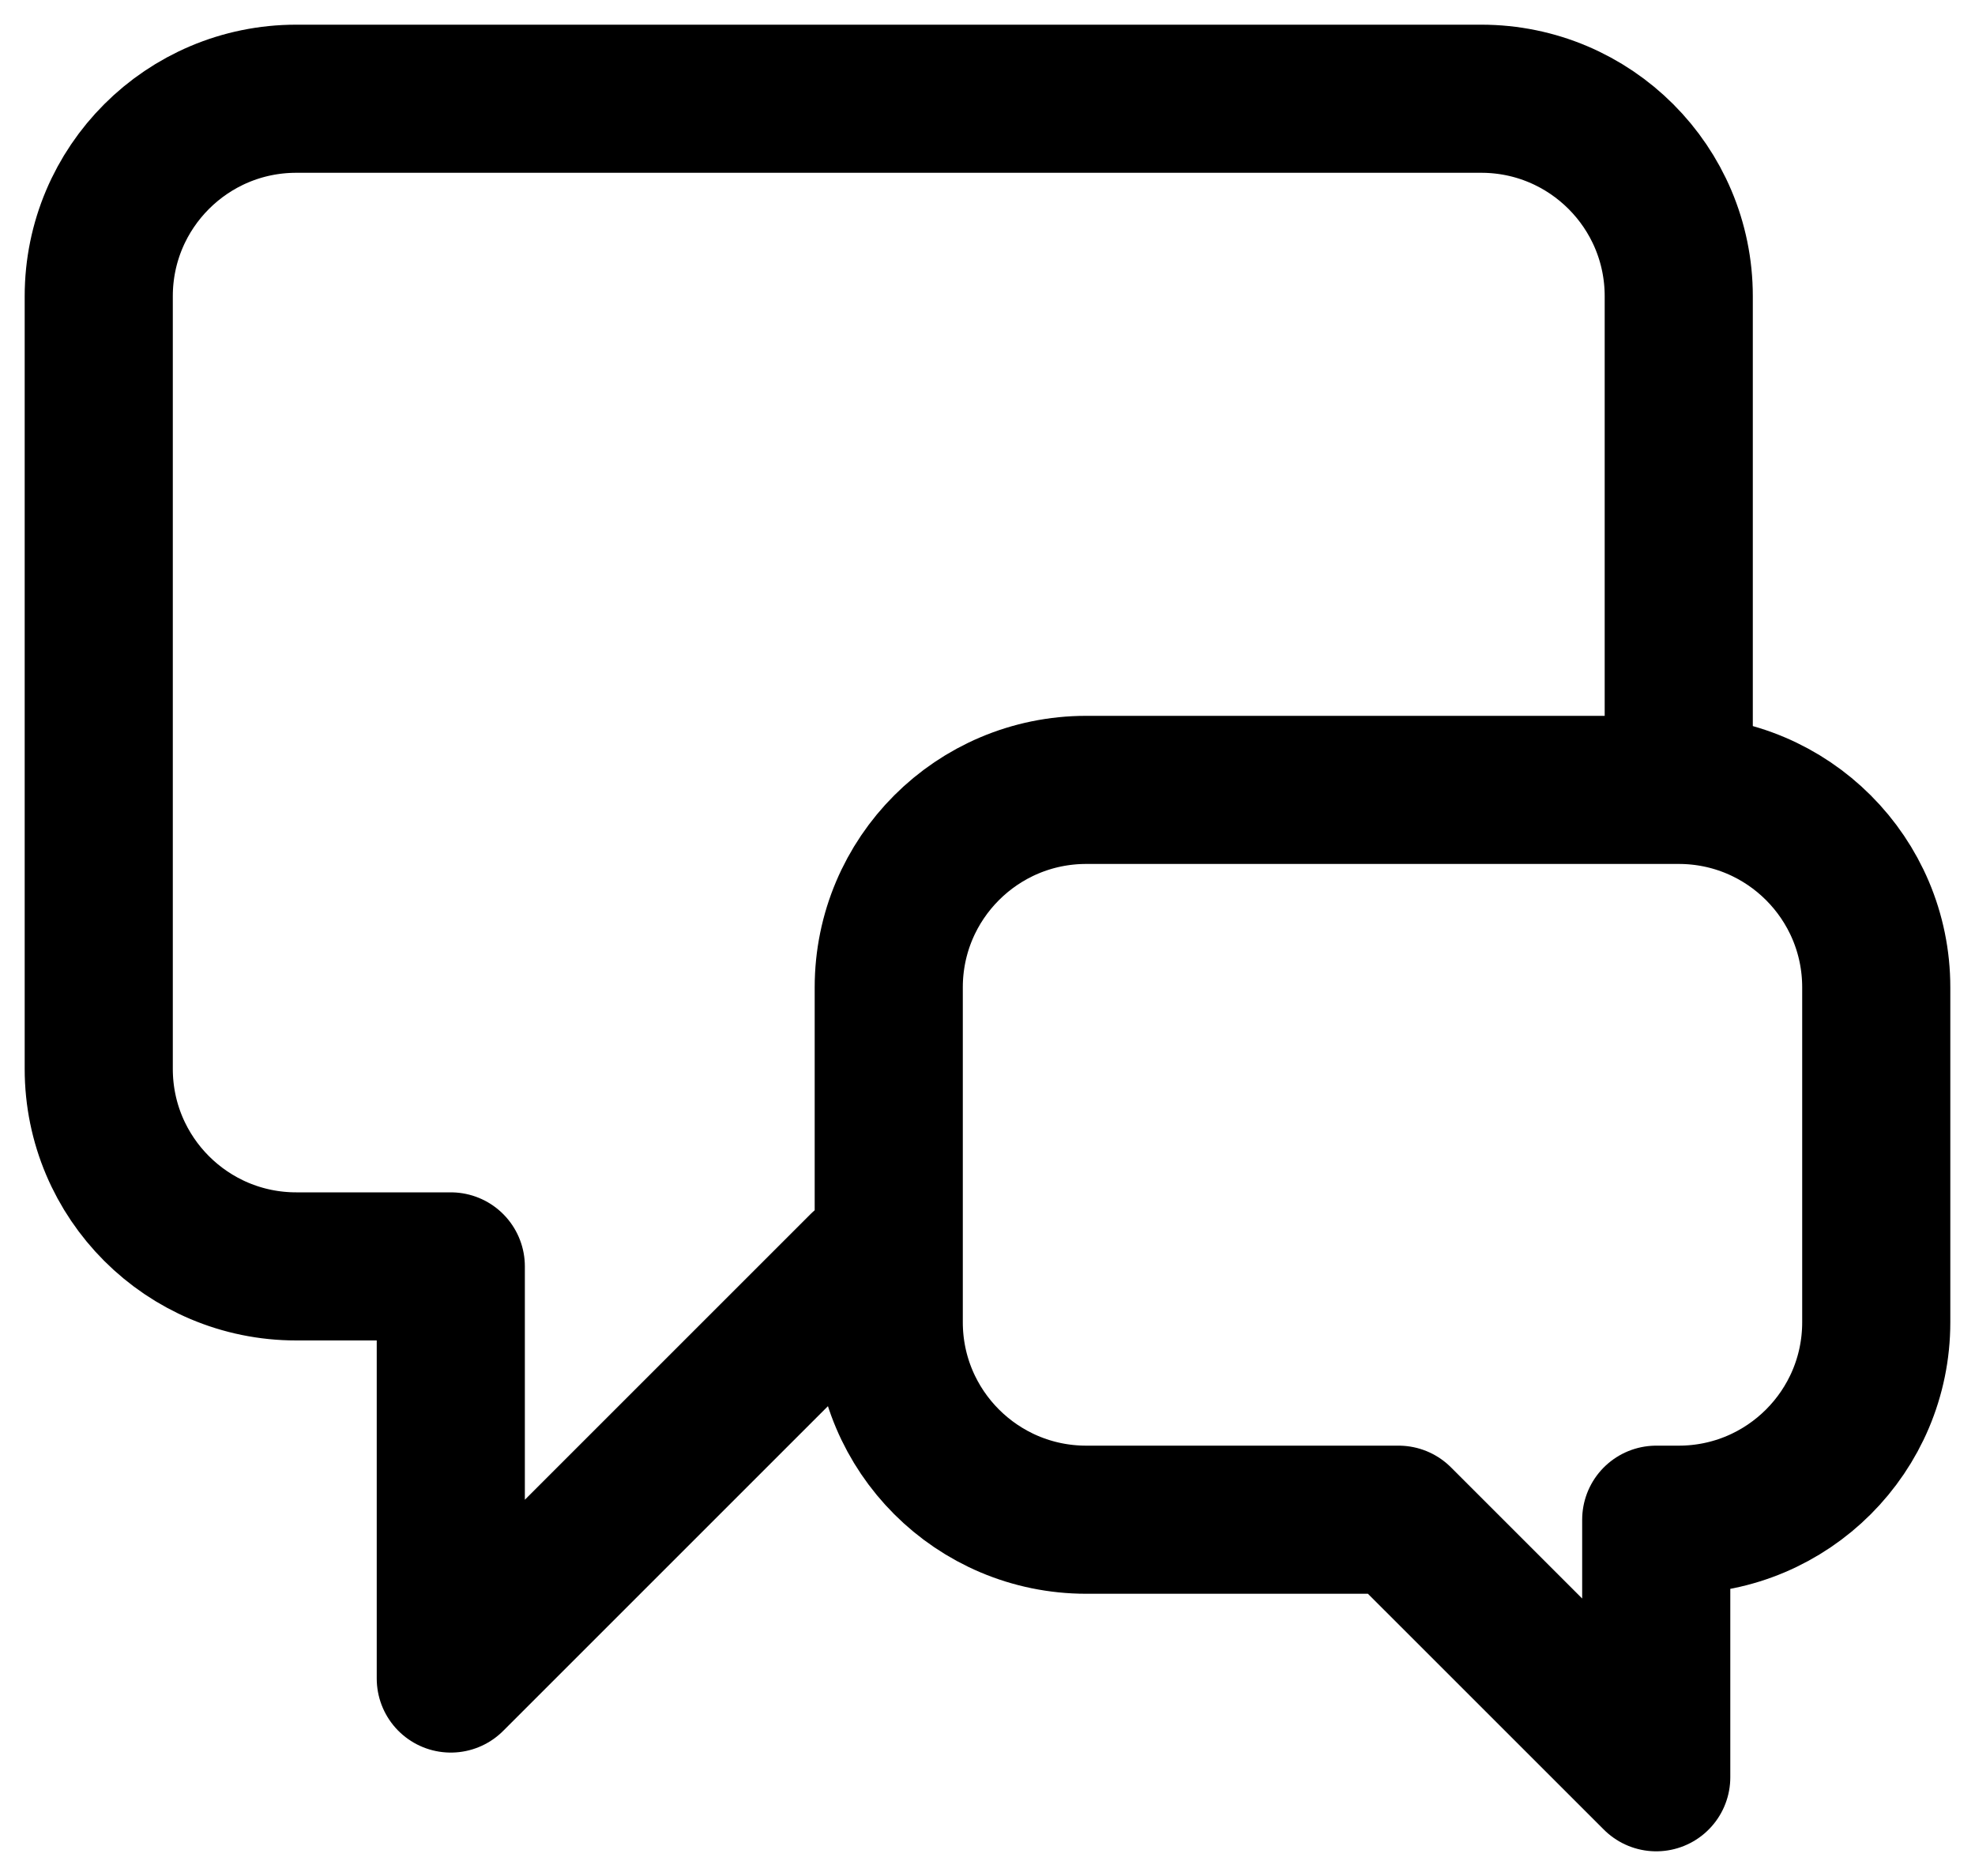 <svg width="40" height="38" viewBox="0 0 40 38" fill="none" xmlns="http://www.w3.org/2000/svg">
<path d="M34 15V6C34 3.791 32.209 2 30 2H6C3.791 2 2 3.791 2 6V21.652C2 23.861 3.791 25.652 6 25.652H9.13V34L17.478 25.652H18M28.326 30.783L33.544 36V30.783H34C36.209 30.783 38 28.992 38 26.783V20C38 17.791 36.209 16 34 16H22C19.791 16 18 17.791 18 20V26.783C18 28.992 19.791 30.783 22 30.783H28.326Z" stroke="black" stroke-width="3" stroke-linecap="round" stroke-linejoin="round"/>
</svg>
